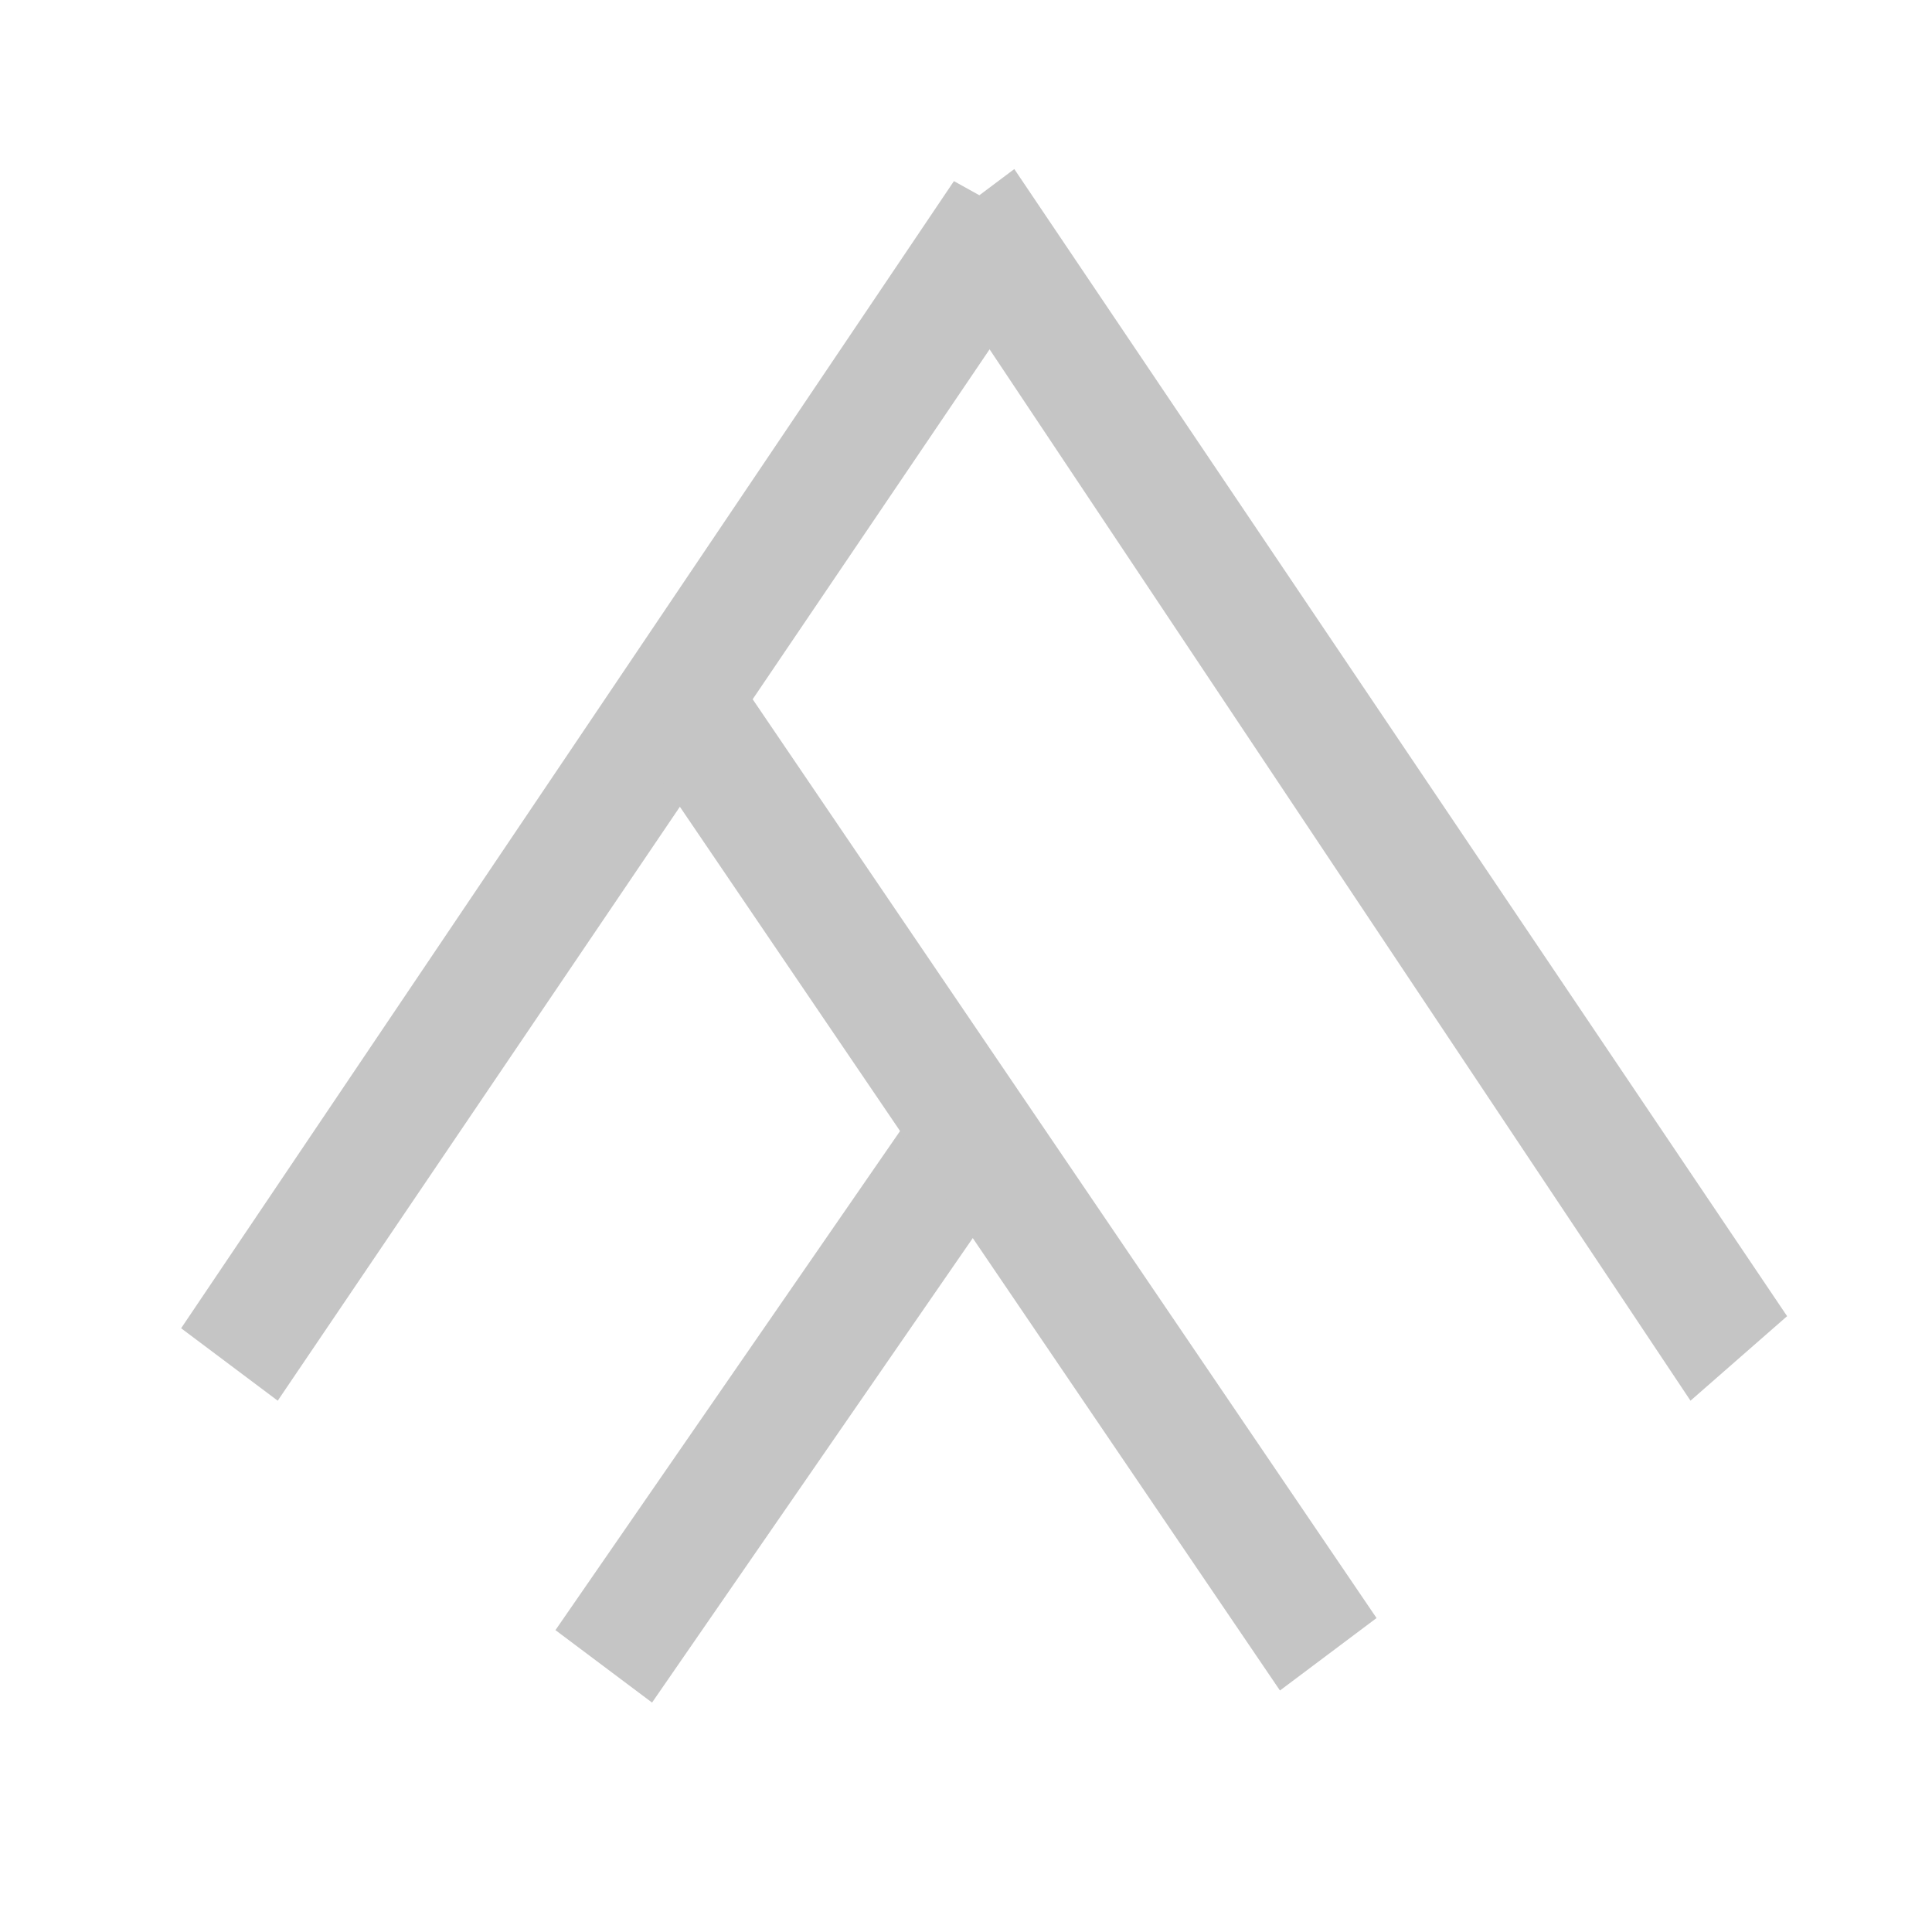 <?xml version="1.0" encoding="utf-8"?>
<!-- Generator: Adobe Illustrator 25.4.1, SVG Export Plug-In . SVG Version: 6.00 Build 0)  -->
<svg version="1.1" id="Layer_1" xmlns="http://www.w3.org/2000/svg" xmlns:xlink="http://www.w3.org/1999/xlink" x="0px" y="0px"
	 viewBox="0 0 16 16" style="enable-background:new 0 0 16 16;" xml:space="preserve">
<style type="text/css">
	.st0{fill:#C5C5C5;}
</style>
<path class="st0" d="M2.3,11.6L1.5,11l6.4-9.5L8.8,2L2.3,11.6z"/>
<path class="st0" d="M5.4,14.1l-0.8-0.6l2.9-4.2l0.8,0.6L5.4,14.1z"/>
<path class="st0" d="M7.6,2l0.8-0.6l6.4,9.5L14,11.6L7.6,2z"/>
<path class="st0" d="M5.1,5.9l0.8-0.6l5.5,8.1L10.6,14L5.1,5.9z"/>
</svg>
